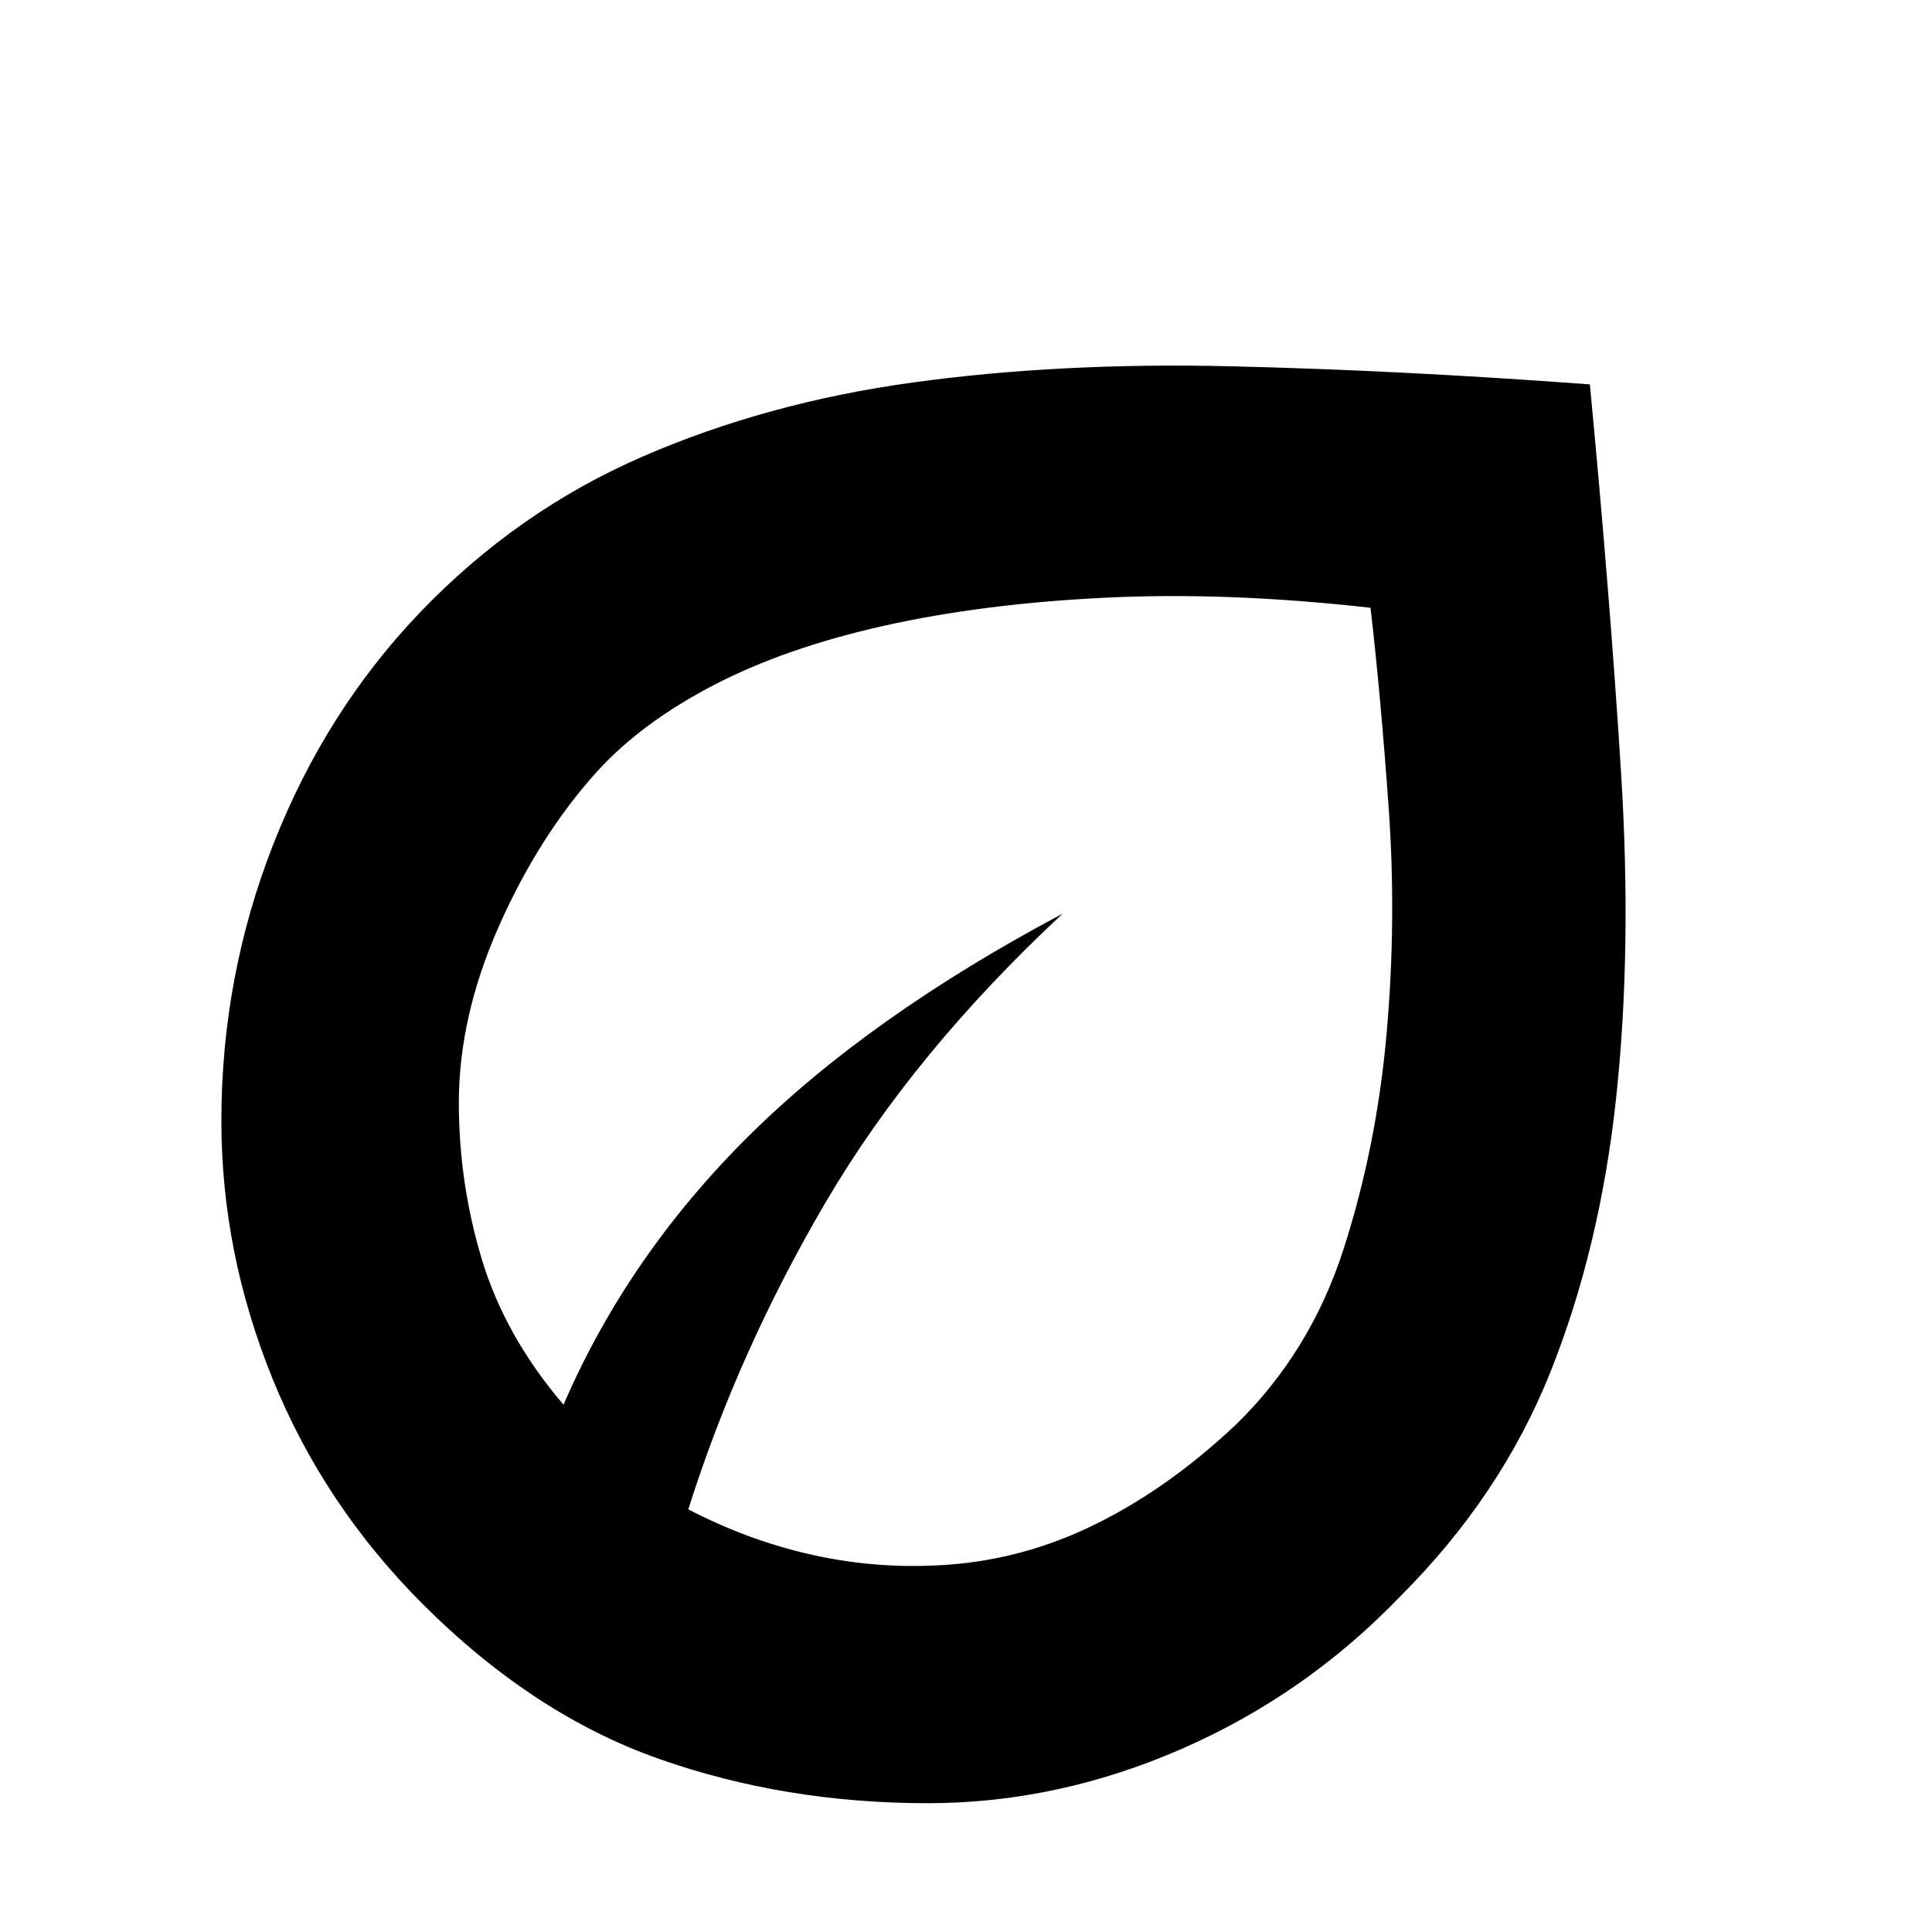 <svg xmlns="http://www.w3.org/2000/svg" height="20" viewBox="0 -960 960 960" width="20"><path d="M210-163q-49-49-74.5-111.74Q110-337.48 110-403q0-72 26-138t73-115q48-50 110-77t135-37q73-10 157.5-8t178.5 9q10 105 15.5 193T803-414q-8 74-32.5 135.5T696-167q-47 49-108.8 76T461-64q-71 0-133.5-22T210-163Zm132-47q29 15 59 22t59.9 6q41.99-1 80.05-19Q579-219 614-252q37-36 53.5-87T689-446.5q5-56.5 1-112.5t-9-99q-71-8-132-5t-110 14q-49 11-84.5 29.5T297-577q-29 32-49 77t-20 87.9q0 40.1 11.5 78.1 11.5 38 40.5 72 32-74 92-133.5T528-506q-74 69-117.5 143T342-210Zm0 0Zm0 0Z"/></svg>